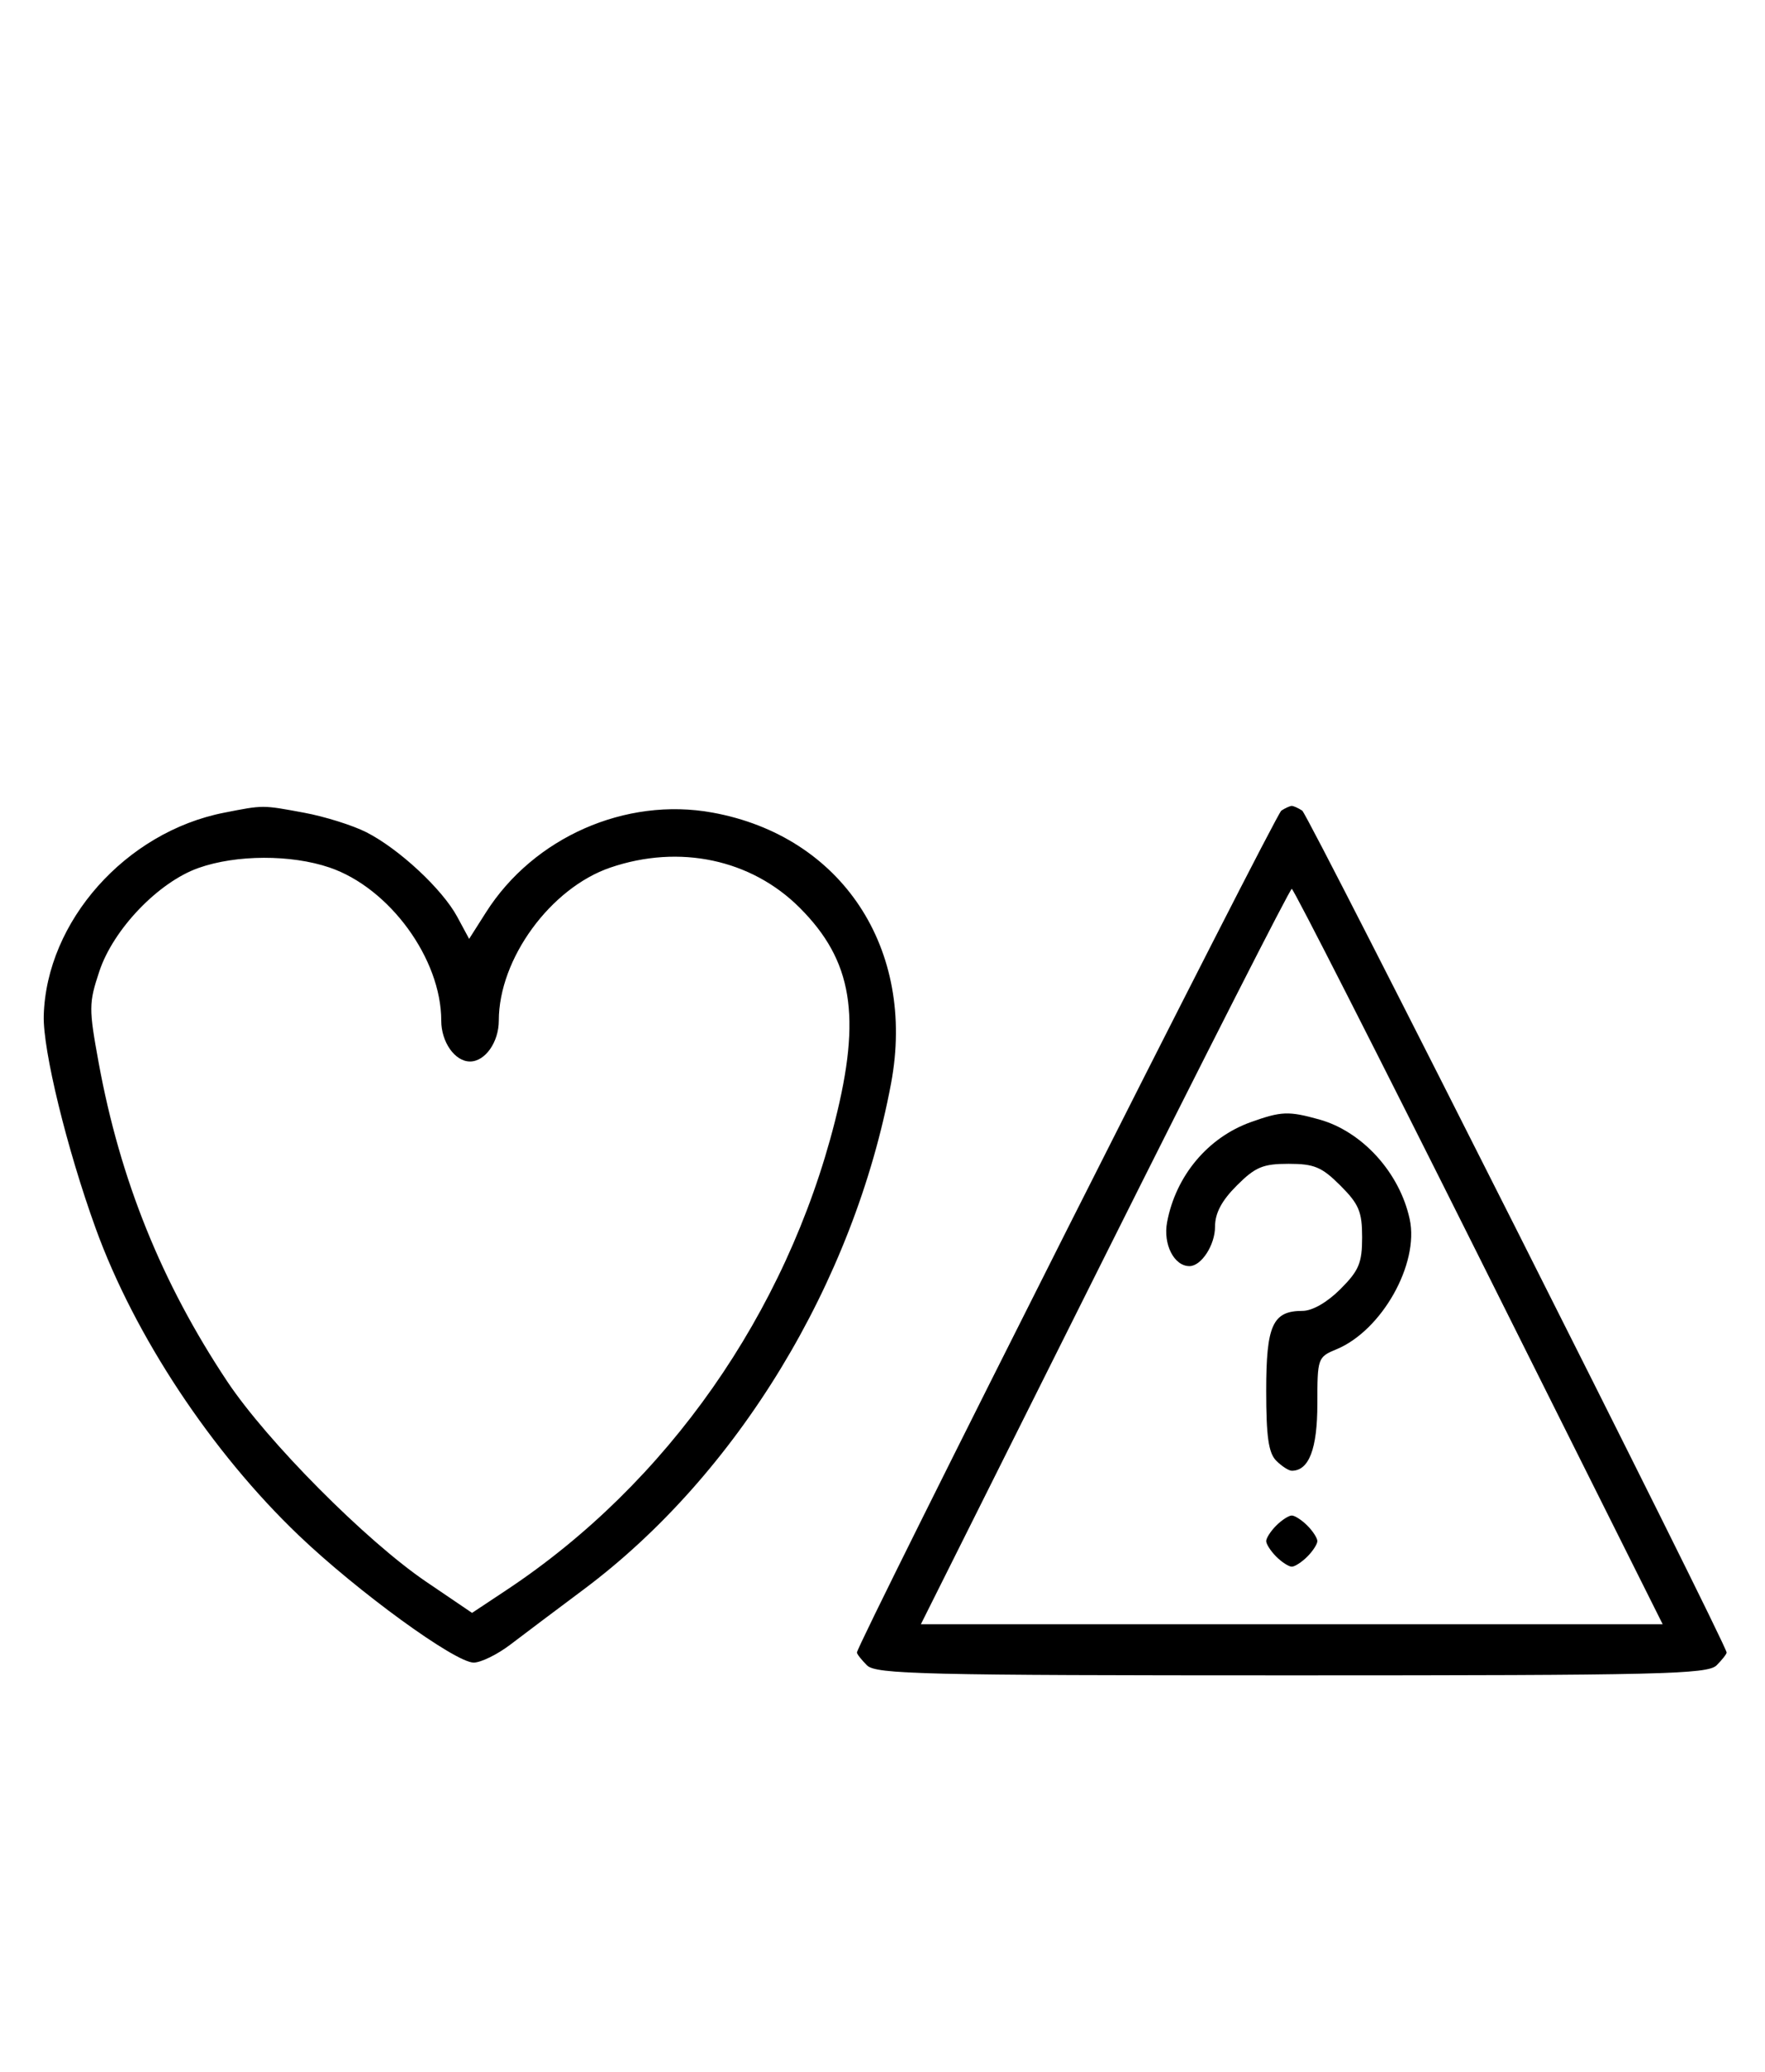 <svg xmlns="http://www.w3.org/2000/svg" width="276" height="324" viewBox="0 0 276 324" version="1.1">
	<path d="M 35.045 127.092 C 19.667 130.107, 7.255 144.071, 6.841 158.824 C 6.689 164.231, 10.459 179.667, 14.976 192.133 C 21.053 208.902, 33.075 227.074, 46.717 240.107 C 55.946 248.924, 71.175 260, 74.070 260 C 75.196 260, 77.778 258.733, 79.809 257.185 C 81.839 255.636, 86.988 251.763, 91.250 248.578 C 115.277 230.626, 133.502 200.630, 139.339 169.426 C 143.276 148.377, 131.638 130.742, 111.384 127.070 C 97.823 124.611, 83.450 130.945, 76.005 142.662 L 73.360 146.824 71.503 143.377 C 69.181 139.064, 62.418 132.764, 57.318 130.162 C 55.183 129.073, 50.781 127.691, 47.535 127.091 C 40.969 125.877, 41.243 125.877, 35.045 127.092 M 200.369 126.765 C 199.416 127.384, 134 257.155, 134 258.426 C 134 258.663, 134.707 259.564, 135.571 260.429 C 136.968 261.825, 144.372 262, 202 262 C 259.628 262, 267.032 261.825, 268.429 260.429 C 269.293 259.564, 270 258.663, 270 258.426 C 270 257.155, 204.584 127.384, 203.631 126.765 C 203.009 126.361, 202.275 126.031, 202 126.031 C 201.725 126.031, 200.991 126.361, 200.369 126.765 M 31.054 135.728 C 24.787 137.940, 17.726 145.297, 15.534 151.899 C 13.881 156.875, 13.875 157.704, 15.430 166.205 C 18.776 184.494, 25.269 200.593, 35.513 216 C 41.749 225.379, 57.225 240.966, 66.659 247.369 L 73.817 252.228 79.235 248.632 C 104.319 231.983, 122.938 205.409, 130.553 175.392 C 134.737 158.897, 133.307 150.212, 125.048 141.952 C 117.477 134.382, 106.241 131.995, 95.463 135.667 C 86.088 138.862, 78 149.949, 78 159.607 C 78 162.970, 75.867 166, 73.500 166 C 71.133 166, 69 162.970, 69 159.607 C 69 149.949, 60.912 138.862, 51.537 135.667 C 45.516 133.616, 36.964 133.641, 31.054 135.728 M 172.747 196.500 L 144.002 254 202 254 L 259.998 254 231.253 196.500 C 215.443 164.875, 202.279 139, 202 139 C 201.721 139, 188.557 164.875, 172.747 196.500 M 195.637 175.465 C 188.890 177.870, 183.867 183.861, 182.503 191.131 C 181.855 194.586, 183.593 198, 186 198 C 187.861 198, 190 194.700, 190 191.829 C 190 189.718, 191.030 187.770, 193.400 185.400 C 196.302 182.498, 197.488 182, 201.500 182 C 205.512 182, 206.698 182.498, 209.600 185.400 C 212.502 188.302, 213 189.488, 213 193.500 C 213 197.512, 212.502 198.698, 209.600 201.600 C 207.526 203.674, 205.214 205, 203.671 205 C 199.012 205, 198 207.231, 198 217.500 C 198 224.673, 198.367 227.224, 199.571 228.429 C 200.436 229.293, 201.529 230, 202 230 C 204.689 230, 206 226.575, 206 219.550 C 206 212.379, 206.056 212.219, 208.989 211.004 C 216.077 208.069, 221.944 197.649, 220.441 190.666 C 218.872 183.379, 213.022 176.933, 206.277 175.060 C 201.498 173.733, 200.376 173.776, 195.637 175.465 M 199.571 238.571 C 198.707 239.436, 198 240.529, 198 241 C 198 241.471, 198.707 242.564, 199.571 243.429 C 200.436 244.293, 201.529 245, 202 245 C 202.471 245, 203.564 244.293, 204.429 243.429 C 205.293 242.564, 206 241.471, 206 241 C 206 240.529, 205.293 239.436, 204.429 238.571 C 203.564 237.707, 202.471 237, 202 237 C 201.529 237, 200.436 237.707, 199.571 238.571 " stroke="none" fill="black" fill-rule="evenodd"/>
</svg>
